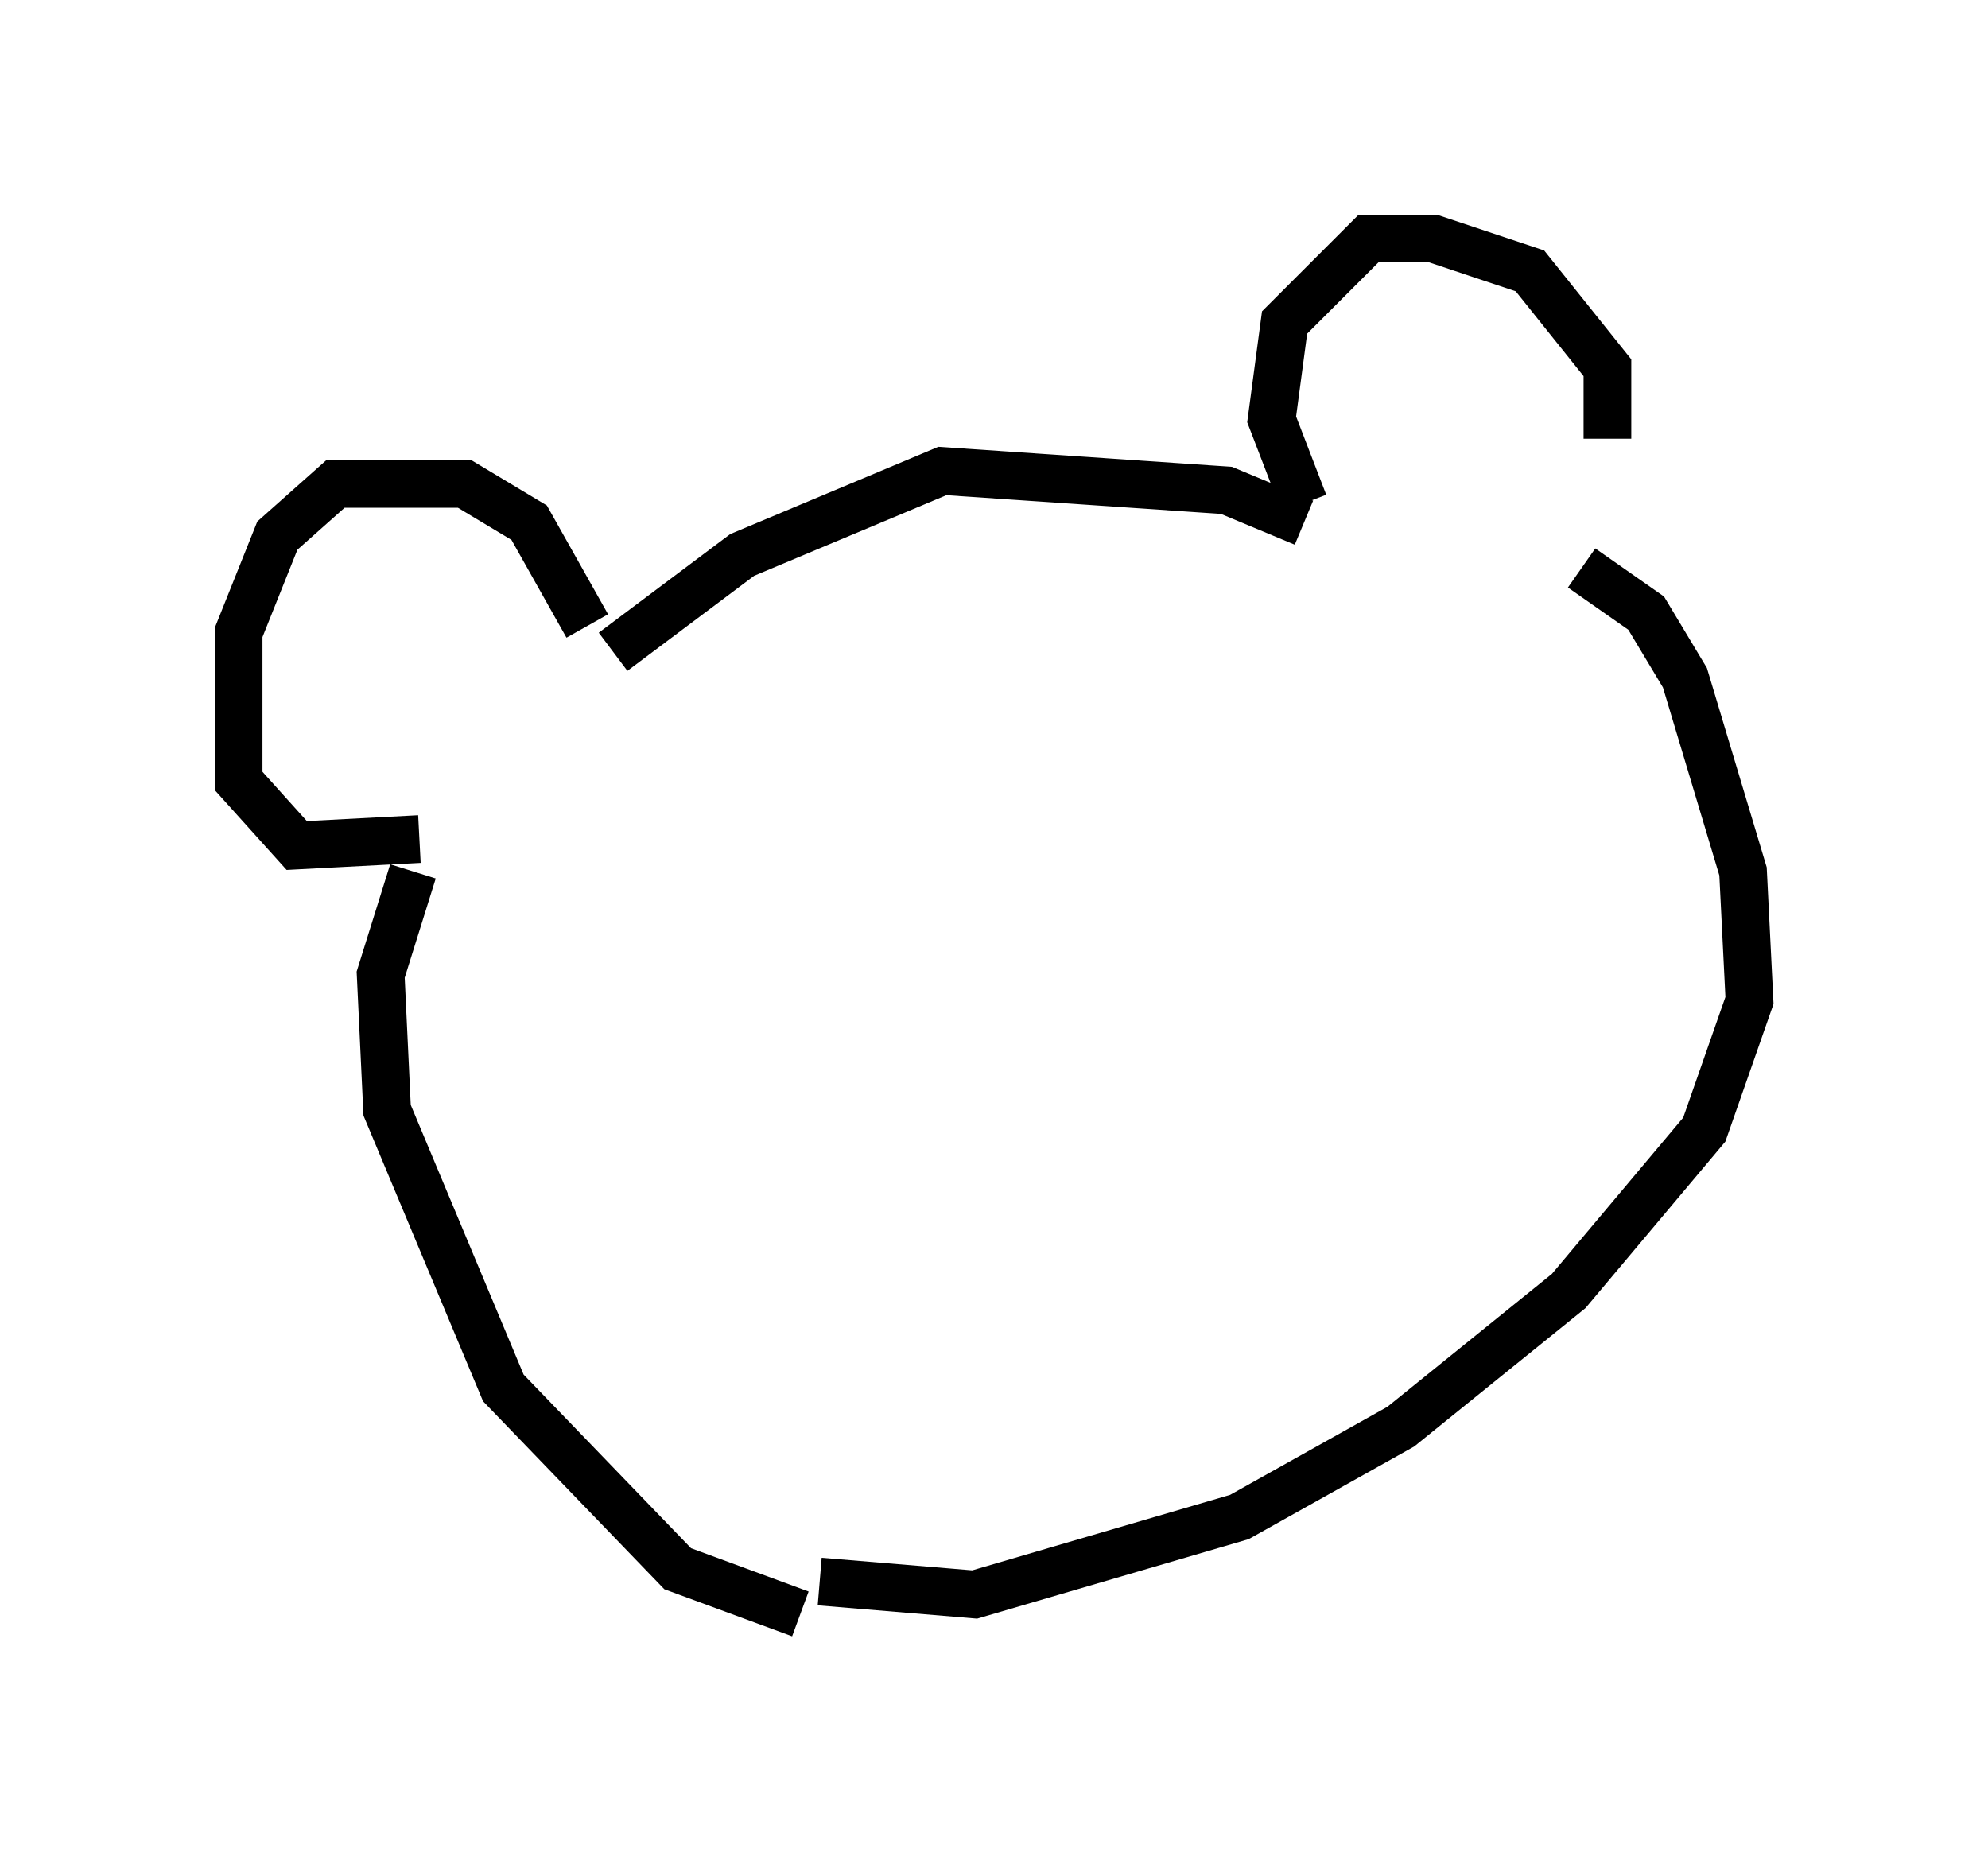 <?xml version="1.0" encoding="utf-8" ?>
<svg baseProfile="full" height="38.822" version="1.1" width="41.664" xmlns="http://www.w3.org/2000/svg" xmlns:ev="http://www.w3.org/2001/xml-events" xmlns:xlink="http://www.w3.org/1999/xlink"><defs /><rect fill="white" height="38.822" width="41.664" x="0" y="0" /><path d="M33.011, 11.225 m0.677, -2.03 l0.0, -1.488 -1.624, -2.03 l-2.03, -0.677 -1.353, 0.0 l-1.759, 1.759 -0.271, 2.03 l0.677, 1.759 m0.0, 0.406 l-1.624, -0.677 -5.954, -0.406 l-4.195, 1.759 -2.706, 2.03 m-0.541, -0.541 l-1.218, -2.165 -1.353, -0.812 l-2.706, 0.0 -1.218, 1.083 l-0.812, 2.03 0.0, 3.112 l1.218, 1.353 2.571, -0.135 m-0.135, 0.677 l-0.677, 2.165 0.135, 2.842 l2.436, 5.819 3.654, 3.789 l2.571, 0.947 m16.373, -21.921 l1.353, 0.947 0.812, 1.353 l1.218, 4.059 0.135, 2.706 l-0.947, 2.706 -2.842, 3.383 l-3.518, 2.842 -3.383, 1.894 l-5.548, 1.624 -3.248, -0.271 " fill="none" stroke="black" stroke-width="1" /></svg>